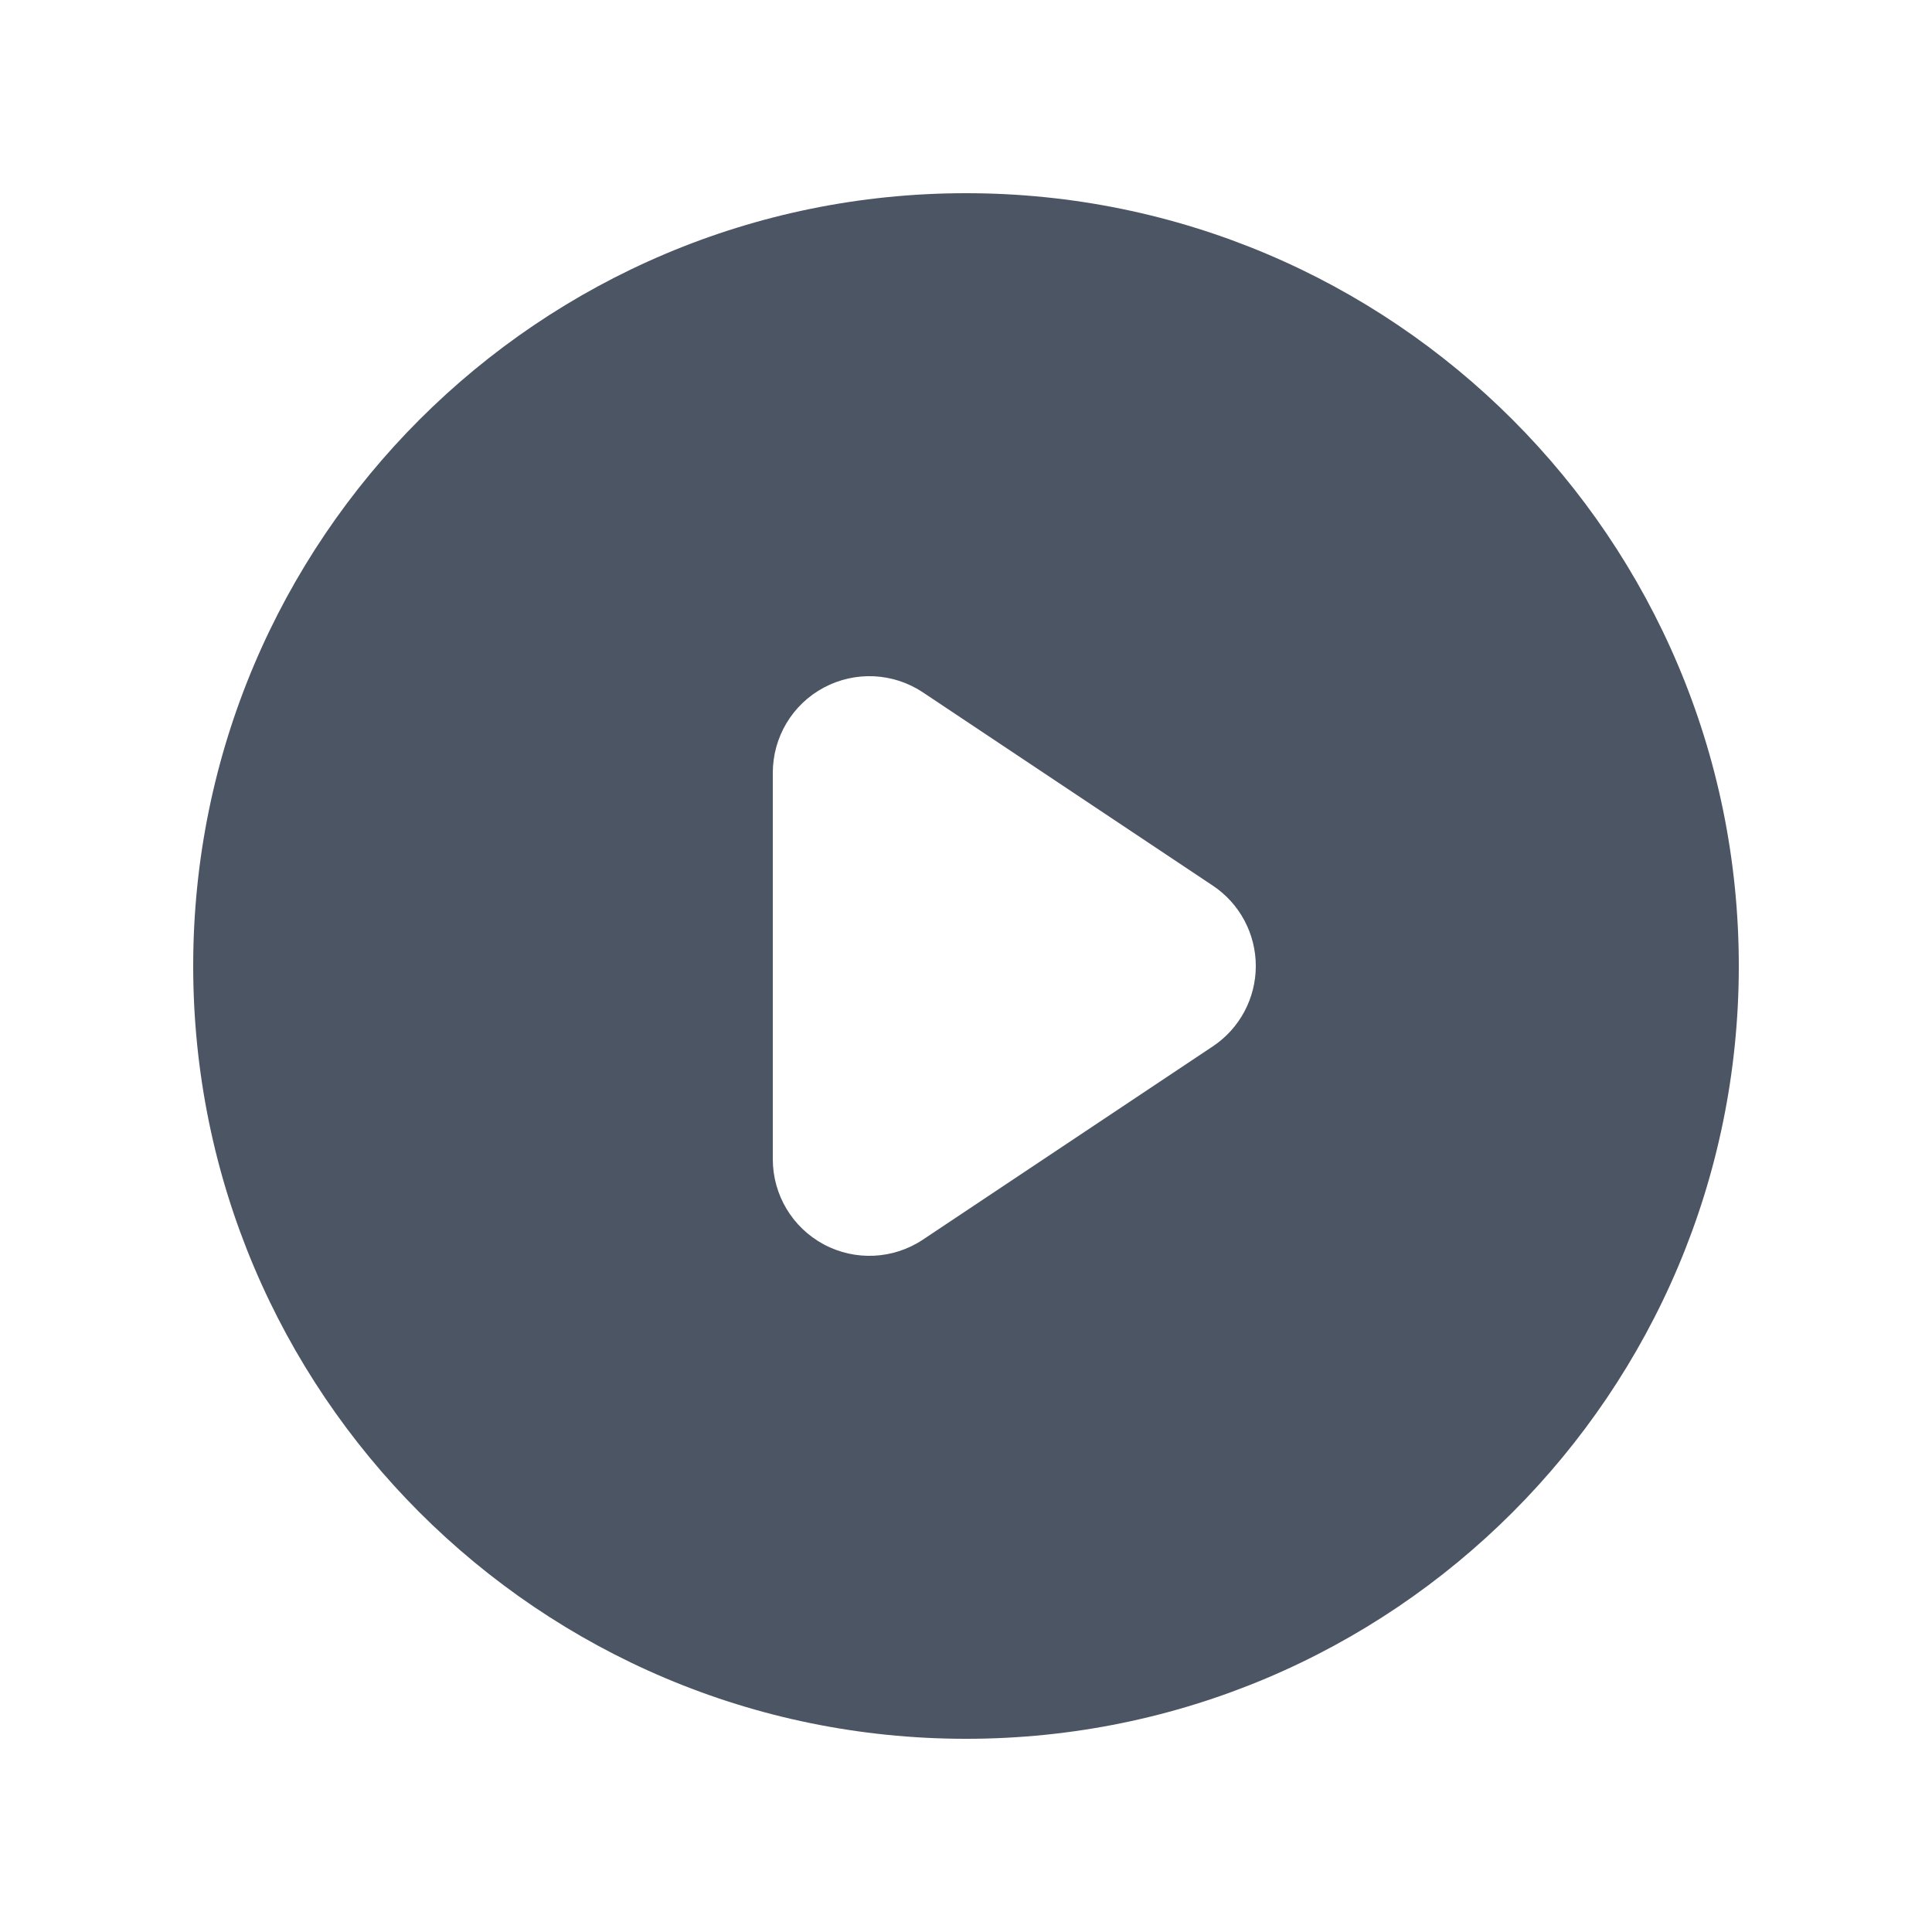 <svg fill="none" height="20" viewBox="0 0 20 20" width="20" xmlns="http://www.w3.org/2000/svg"><path clip-rule="evenodd" d="m10 18c4.418 0 8-3.582 8-8 0-4.418-3.582-8-8-8-4.418 0-8 3.582-8 8 0 4.418 3.582 8 8 8zm-.445-10.832c-.307-.205-.701-.224-1.027-.05s-.528.513-.528.882v4c0 .369.203.708.528.882s.72.155 1.027-.05l3-2c.278-.185.445-.498.445-.832 0-.334-.167-.647-.445-.832z" fill="#4b5563" fill-rule="evenodd"/></svg>